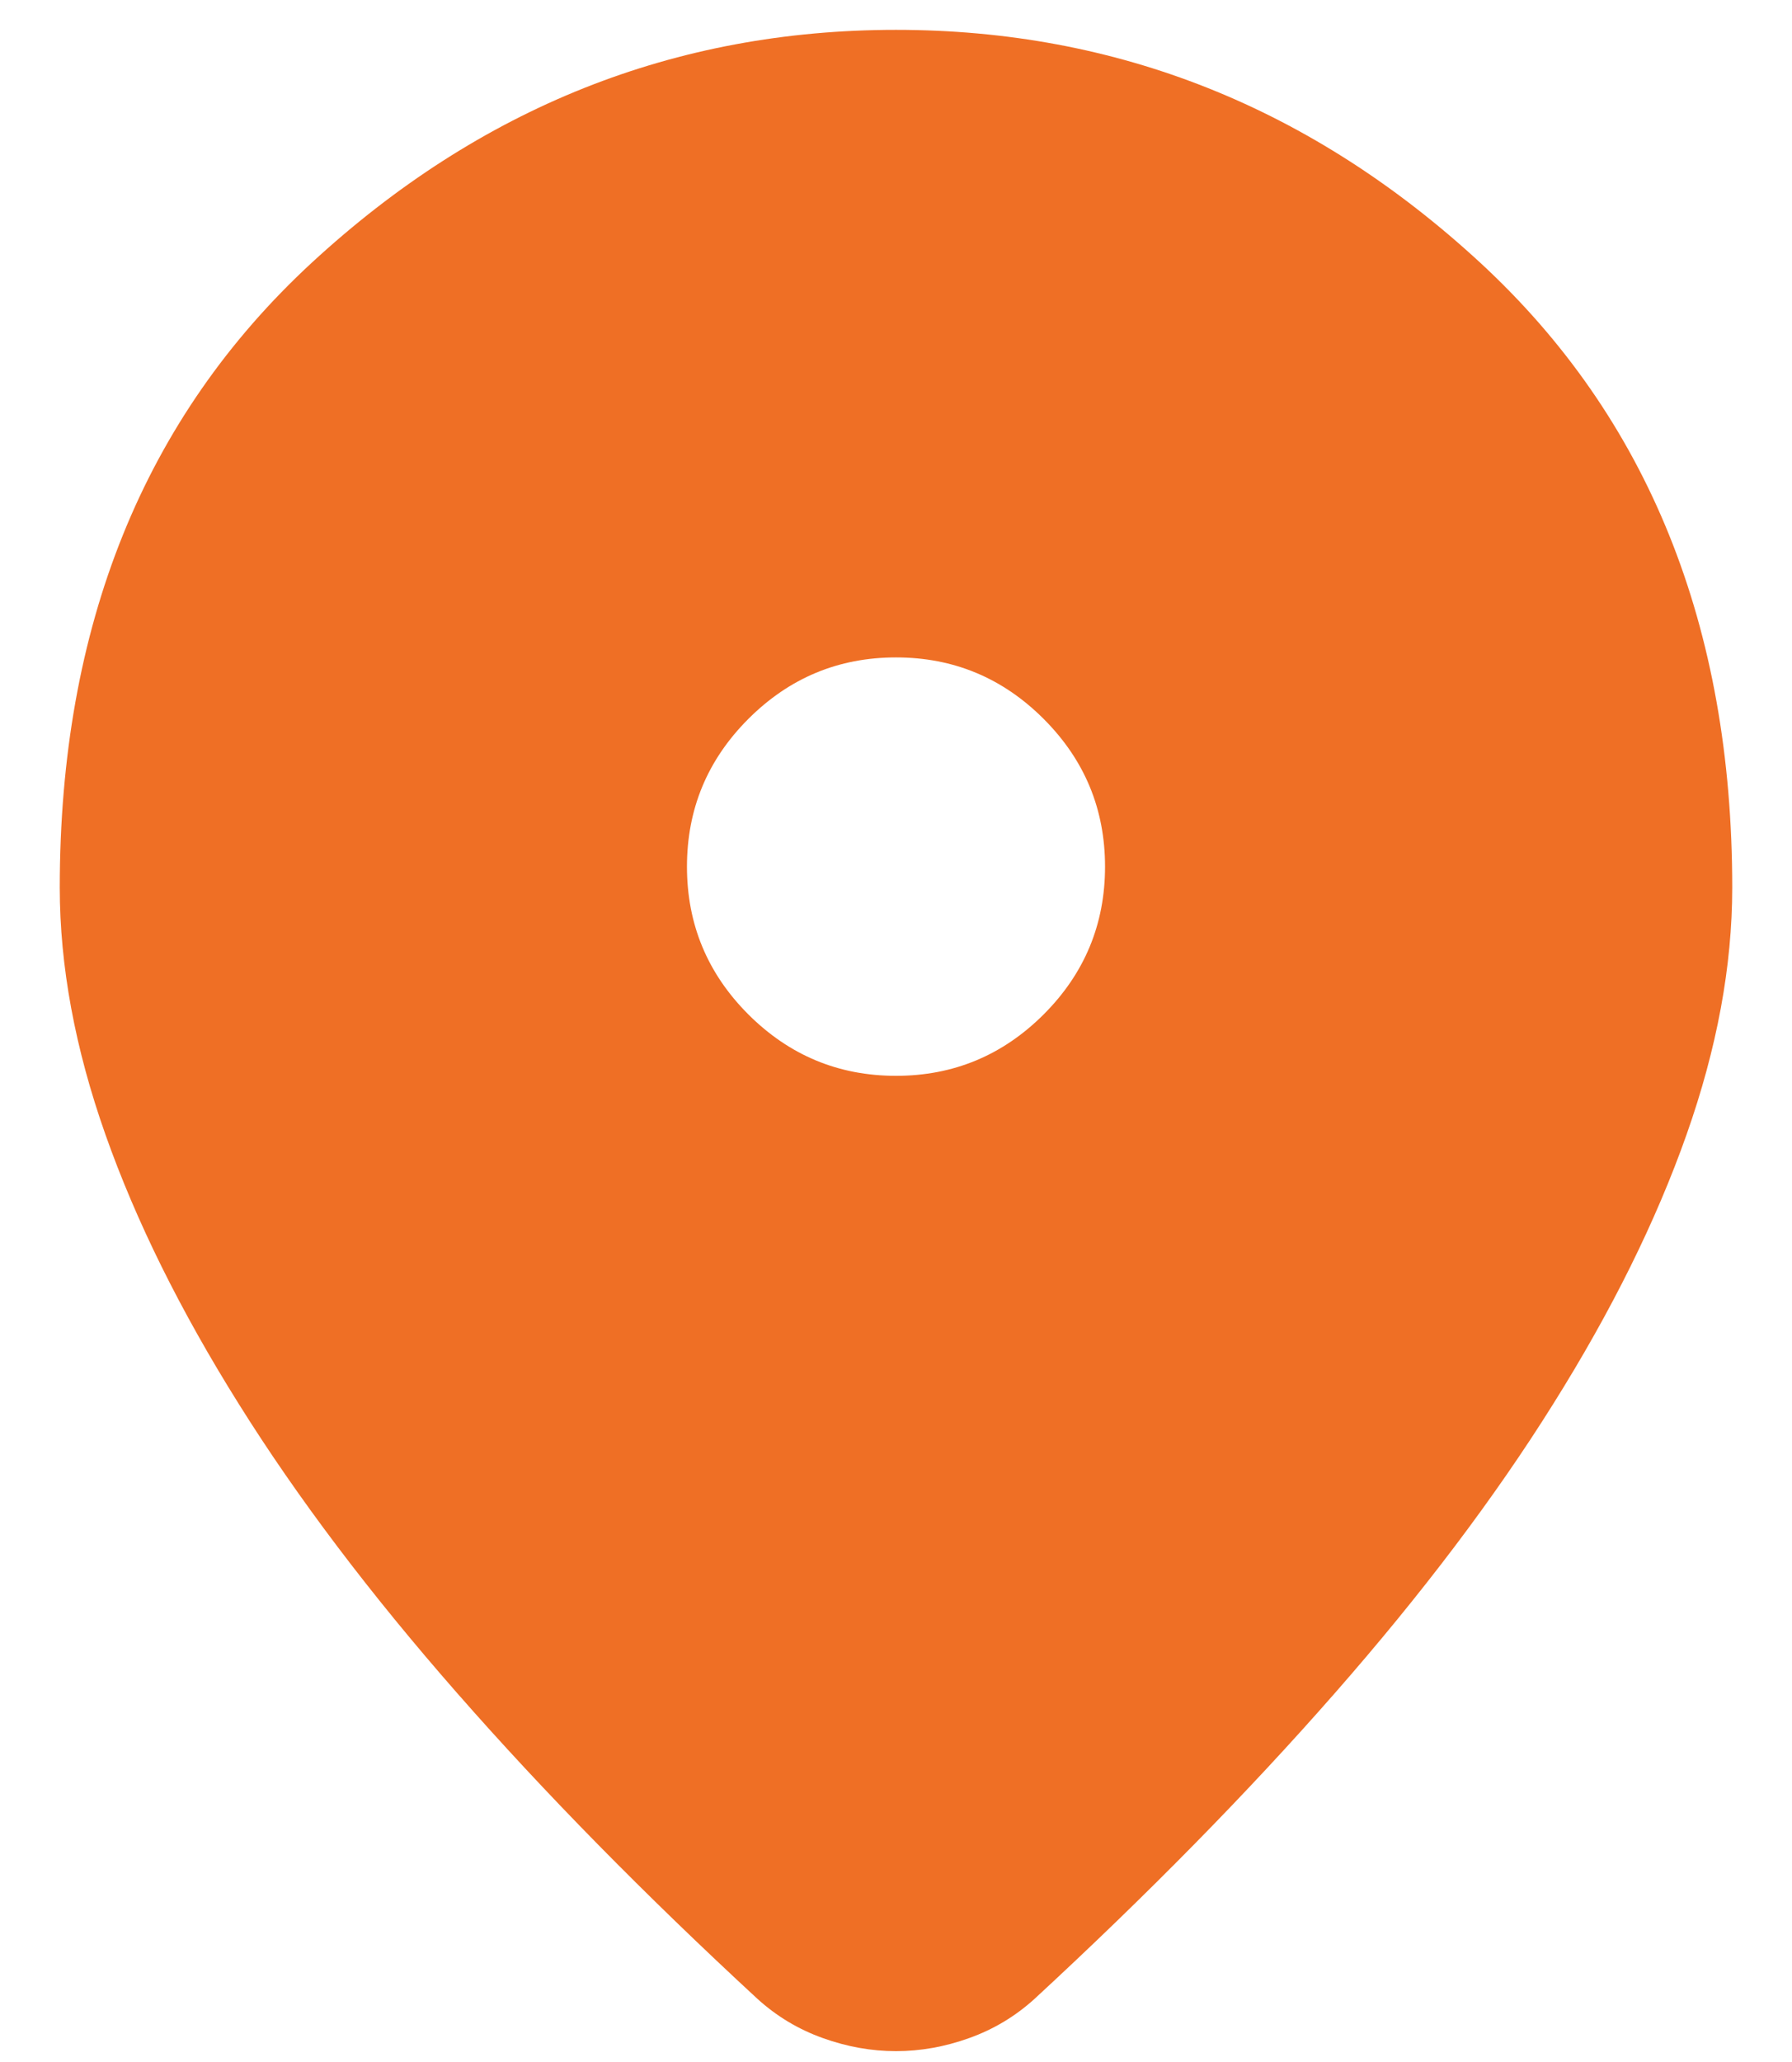 <svg width="20" height="23" viewBox="0 0 20 23" fill="none" xmlns="http://www.w3.org/2000/svg">
<path d="M10 22.879C9.728 22.879 9.456 22.831 9.183 22.733C8.911 22.636 8.668 22.49 8.454 22.296C7.19 21.129 6.072 19.992 5.1 18.883C4.128 17.775 3.316 16.701 2.665 15.66C2.013 14.62 1.517 13.619 1.177 12.656C0.837 11.694 0.667 10.775 0.667 9.9C0.667 6.983 1.605 4.66 3.481 2.929C5.358 1.199 7.531 0.333 10 0.333C12.47 0.333 14.642 1.199 16.519 2.929C18.395 4.66 19.333 6.983 19.333 9.9C19.333 10.775 19.163 11.694 18.823 12.656C18.483 13.619 17.987 14.62 17.335 15.66C16.684 16.701 15.872 17.775 14.9 18.883C13.928 19.992 12.81 21.129 11.546 22.296C11.332 22.49 11.089 22.636 10.817 22.733C10.544 22.831 10.272 22.879 10 22.879ZM10 12C10.642 12 11.191 11.771 11.648 11.315C12.105 10.858 12.333 10.308 12.333 9.667C12.333 9.025 12.105 8.476 11.648 8.019C11.191 7.562 10.642 7.333 10 7.333C9.358 7.333 8.809 7.562 8.352 8.019C7.895 8.476 7.667 9.025 7.667 9.667C7.667 10.308 7.895 10.858 8.352 11.315C8.809 11.771 9.358 12 10 12Z" fill="#EF6F25"/>
</svg>
